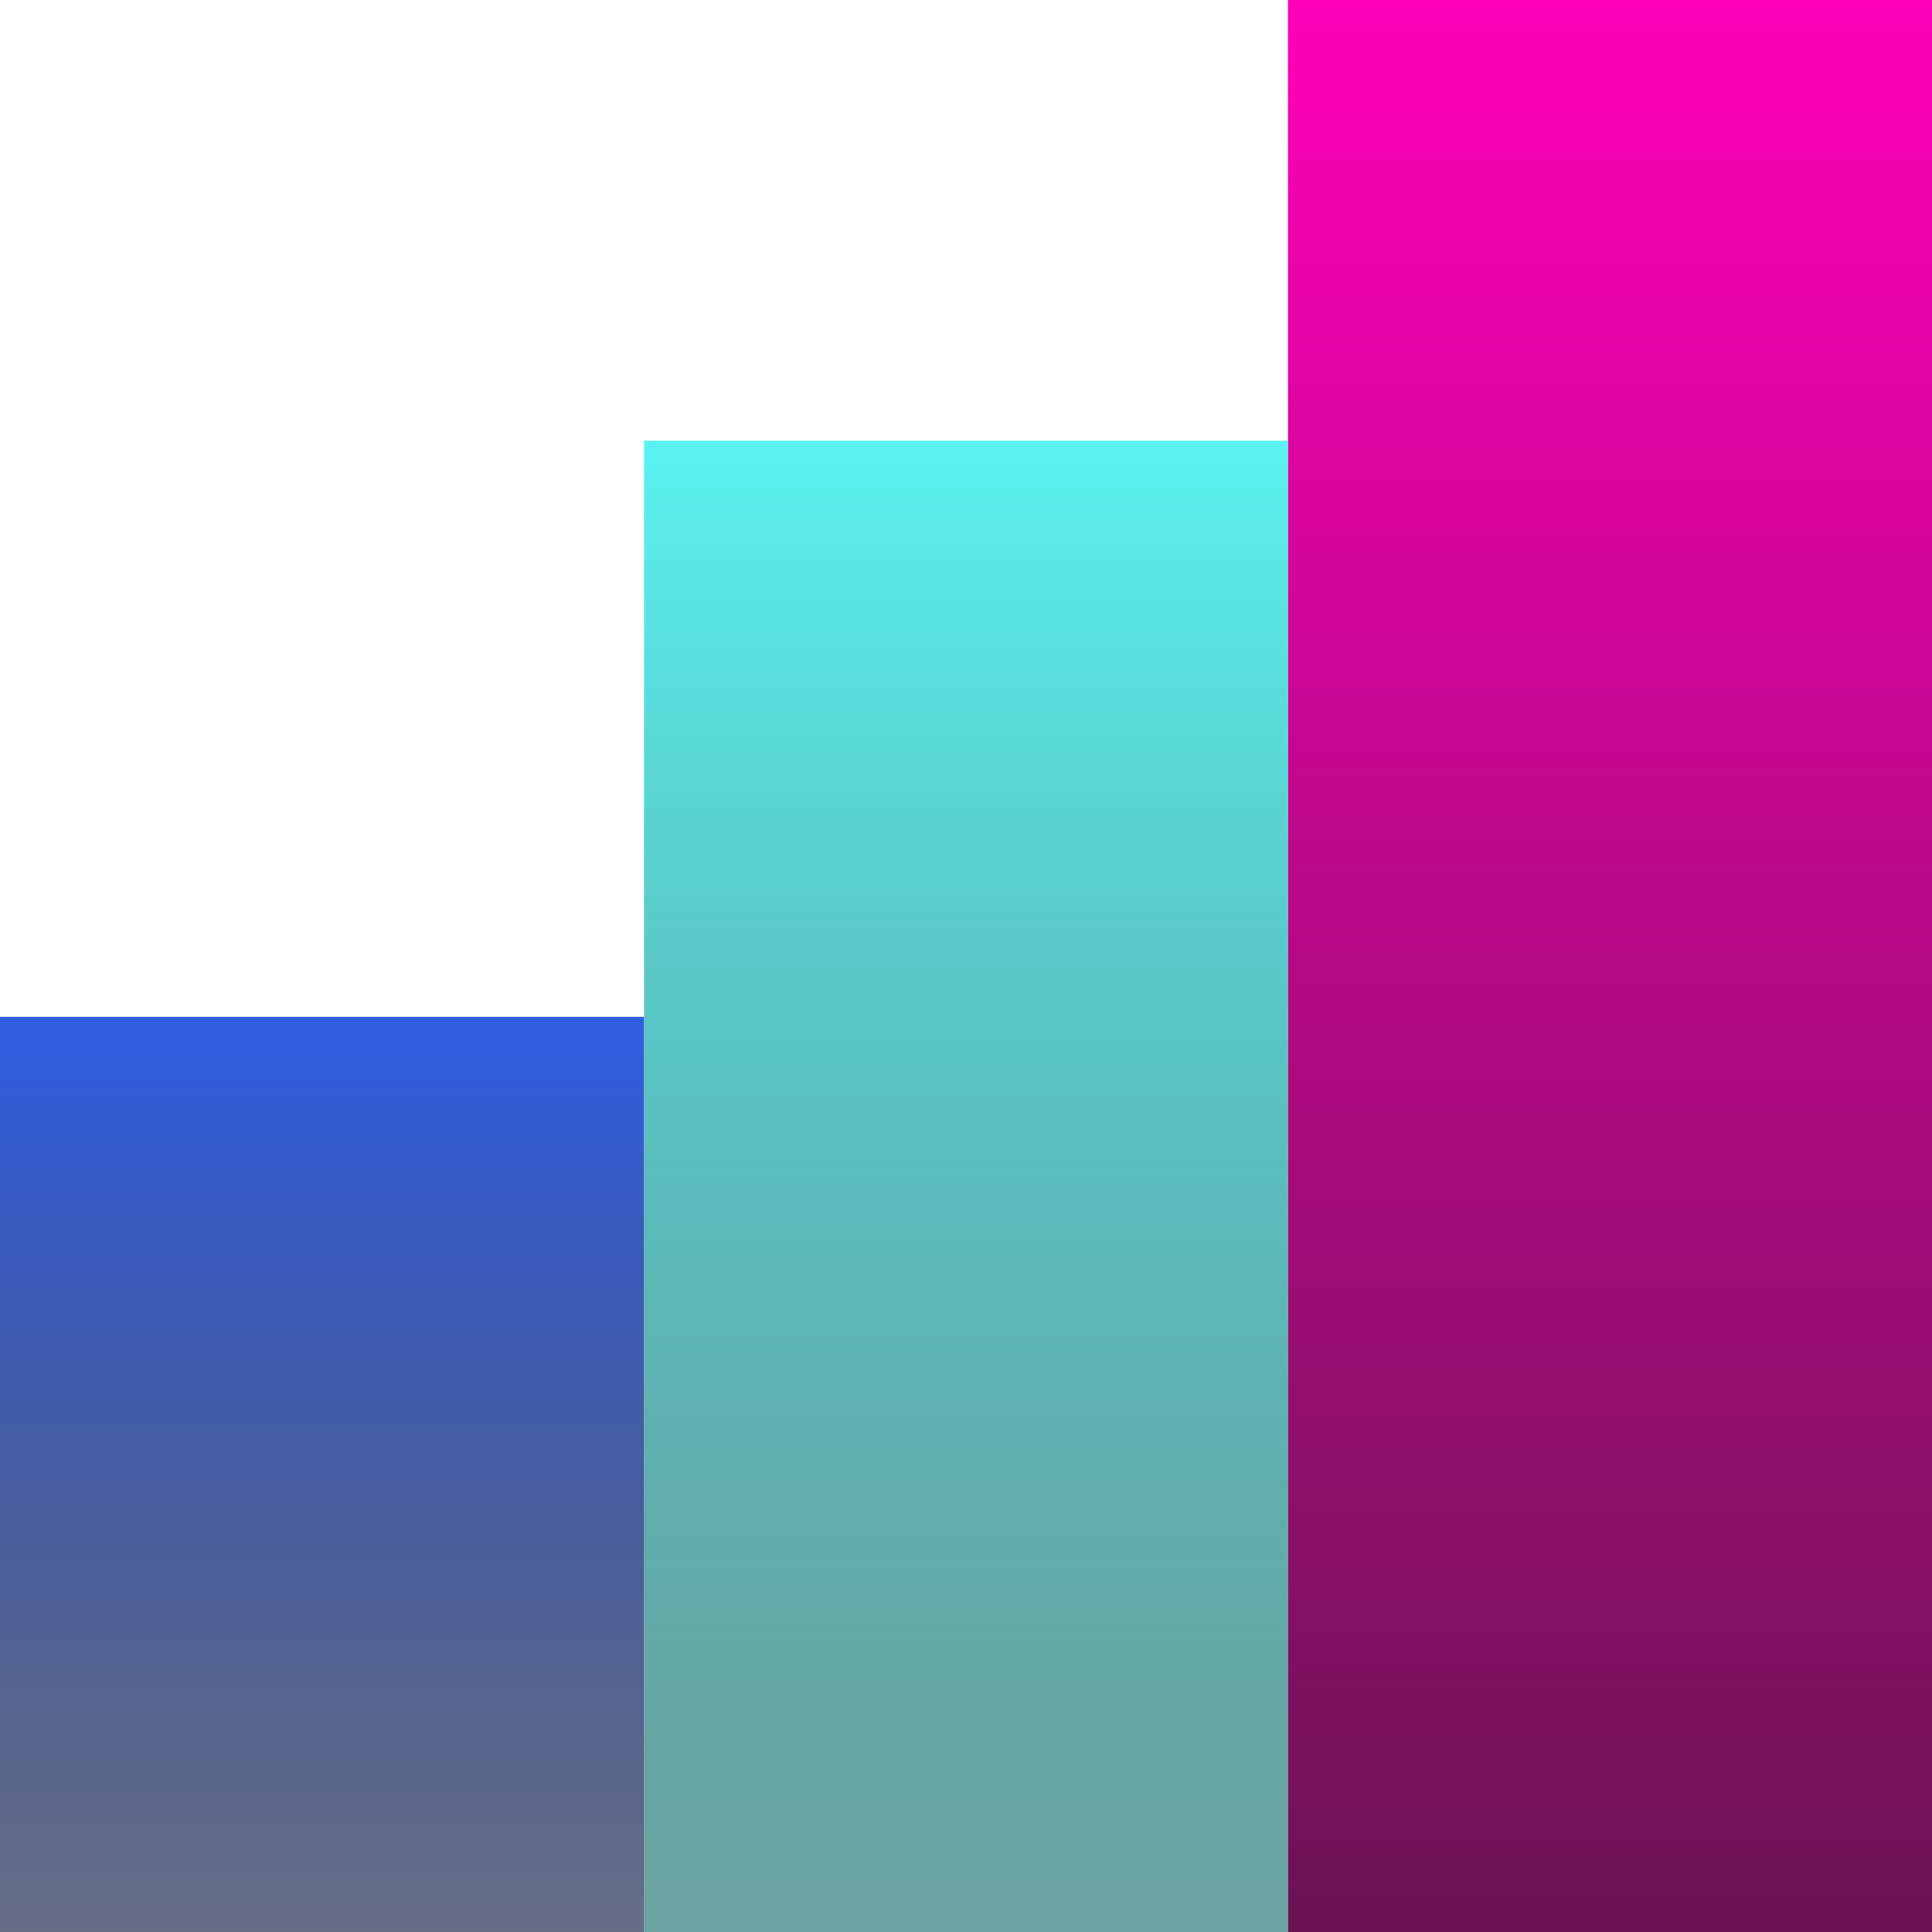 <svg width="64" height="64" viewBox="0 0 64 64" fill="none" xmlns="http://www.w3.org/2000/svg">
<rect y="33.684" width="21.333" height="30.316" fill="url(#paint0_linear)"/>
<rect x="42.667" width="21.333" height="64" fill="url(#paint1_linear)"/>
<rect x="21.333" y="14.597" width="21.333" height="49.404" fill="url(#paint2_linear)"/>
<defs>
<linearGradient id="paint0_linear" x1="10.667" y1="33.684" x2="10.667" y2="64" gradientUnits="userSpaceOnUse">
<stop stop-color="#305DE2"/>
<stop offset="1" stop-color="#000D34" stop-opacity="0.6"/>
</linearGradient>
<linearGradient id="paint1_linear" x1="53.333" y1="0" x2="53.333" y2="64" gradientUnits="userSpaceOnUse">
<stop stop-color="#FF00B8"/>
<stop offset="1" stop-color="#6B1353"/>
</linearGradient>
<linearGradient id="paint2_linear" x1="32" y1="14.597" x2="32" y2="64" gradientUnits="userSpaceOnUse">
<stop stop-color="#5AF2F1"/>
<stop offset="1" stop-color="#0A6564" stop-opacity="0.6"/>
</linearGradient>
</defs>
</svg>
